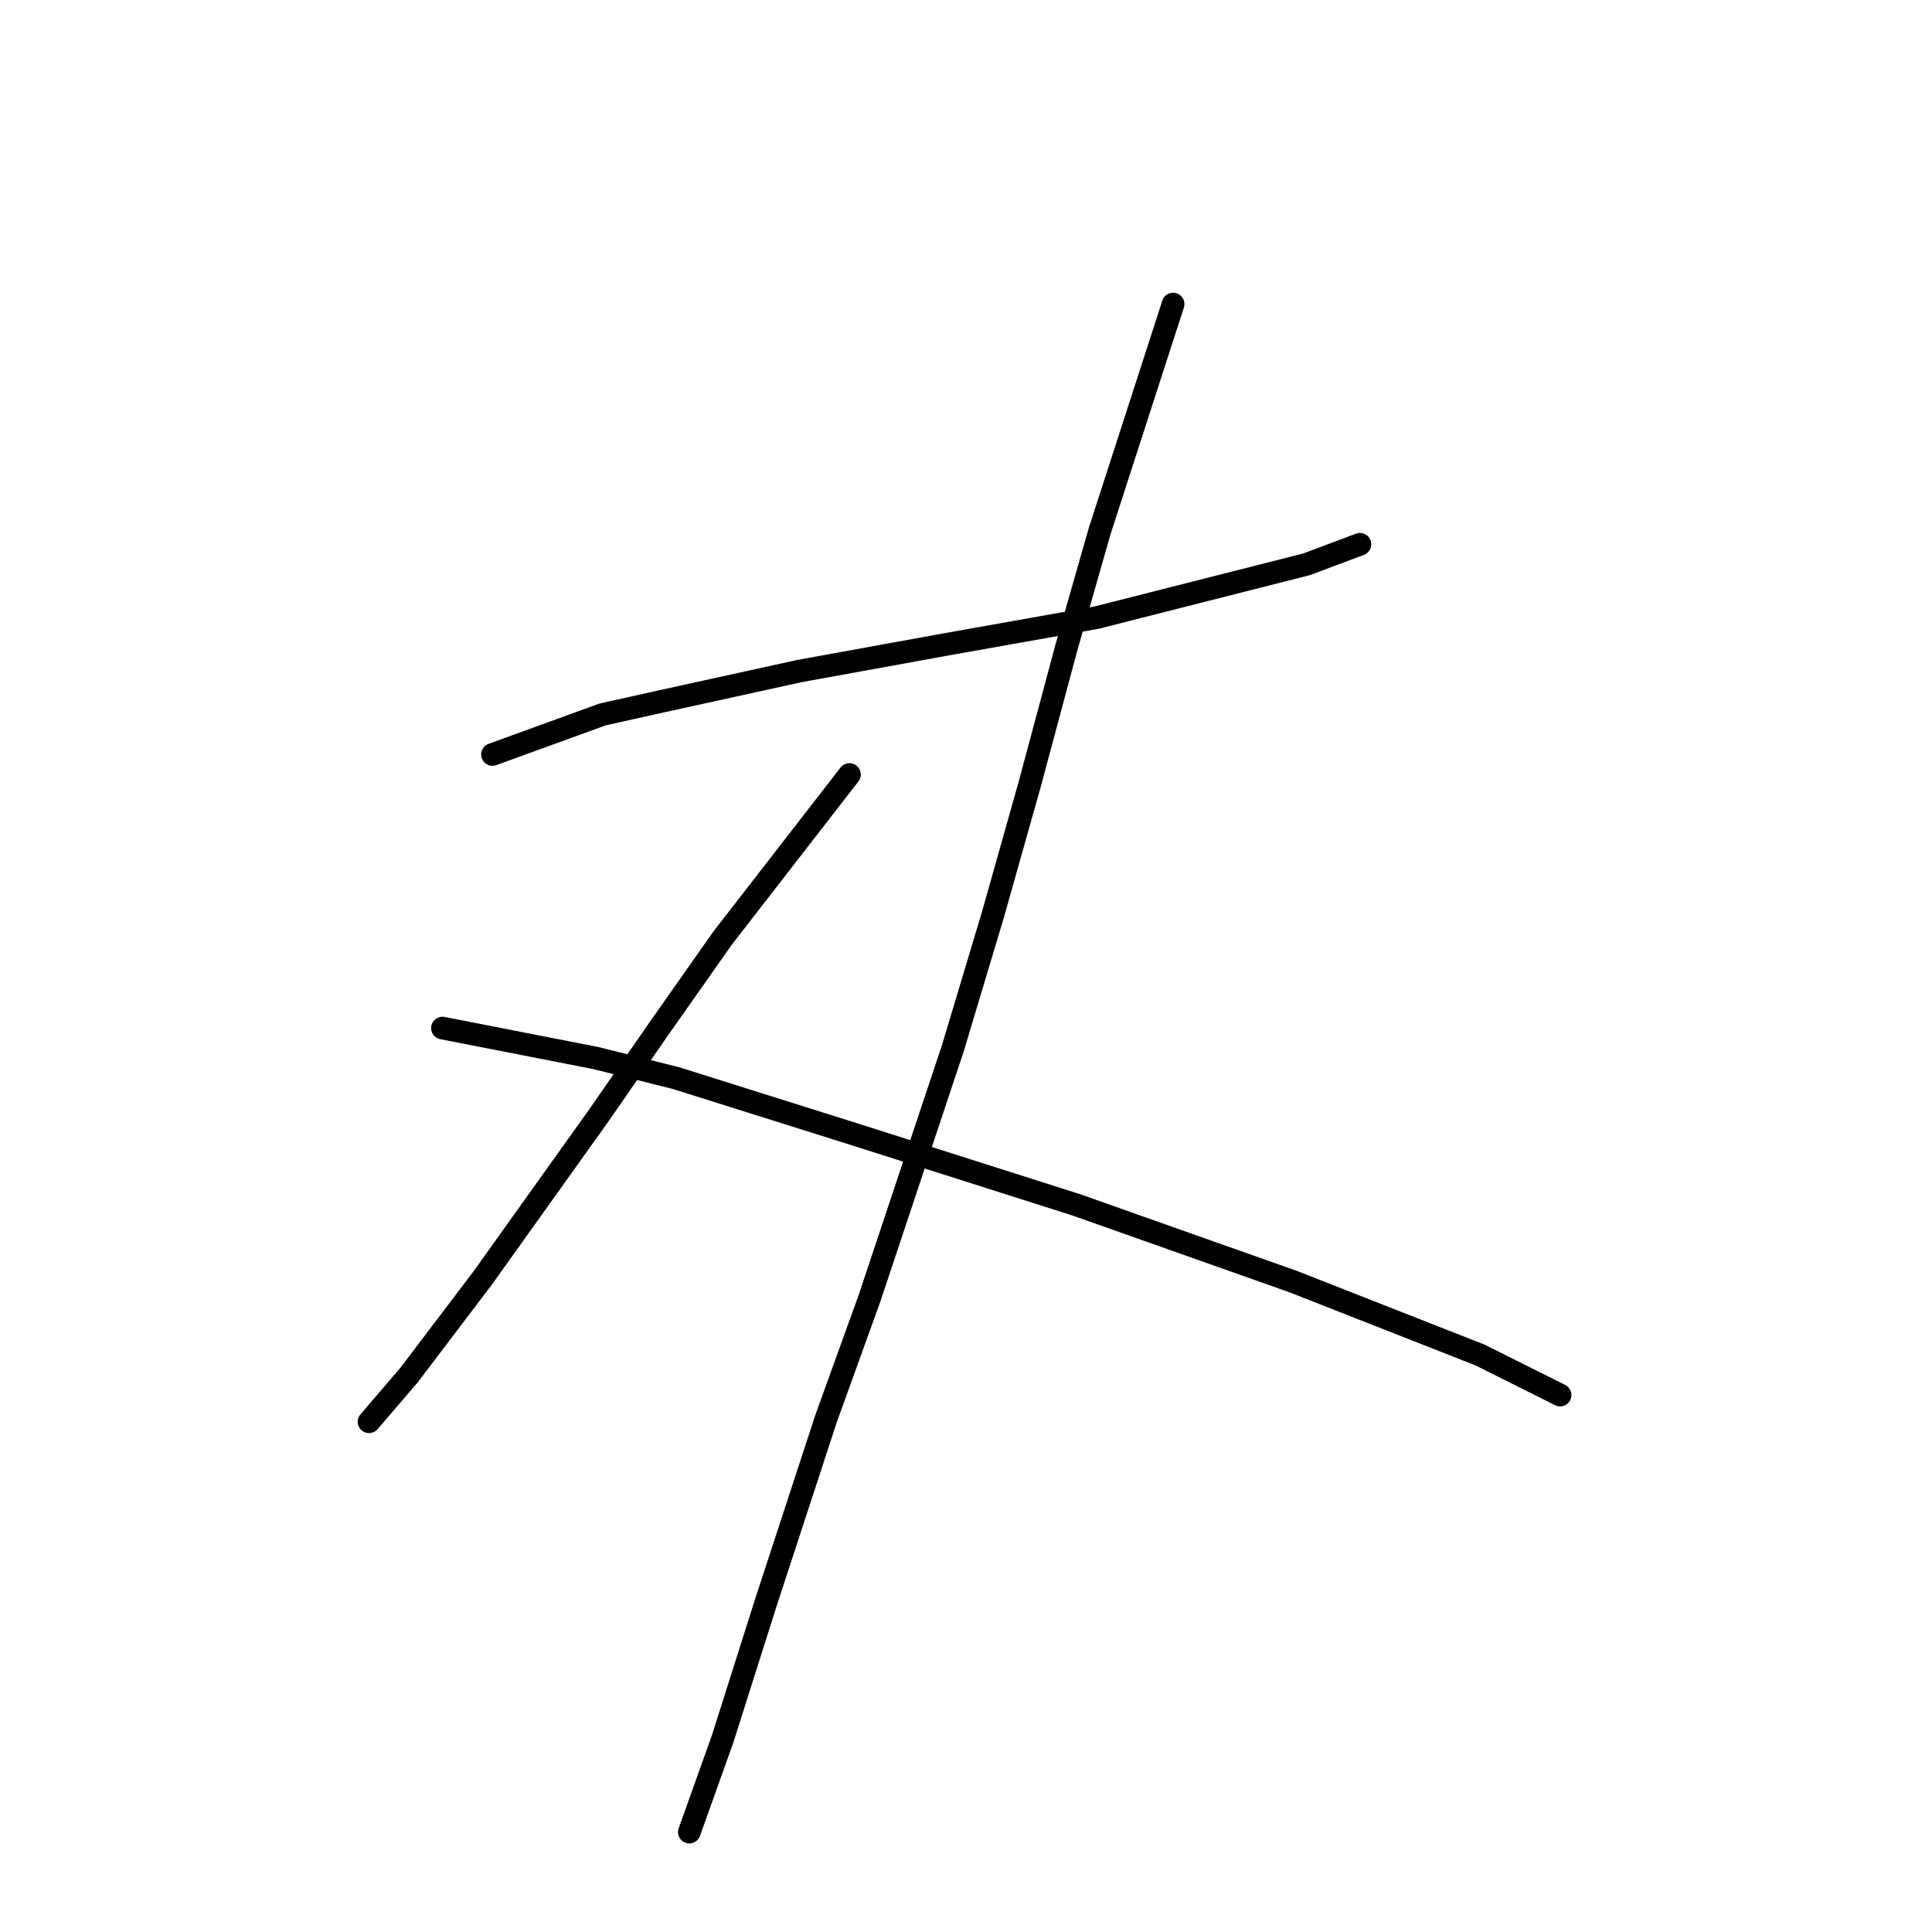<?xml version="1.0" standalone="no"?>
    <svg width="256" height="256" xmlns="http://www.w3.org/2000/svg" version="1.1">
    <polyline stroke="black" stroke-width="3" stroke-linecap="round" fill="transparent" stroke-linejoin="round" points="65.257 99.972 79.846 94.667 87.804 92.898 105.929 88.919 125.381 85.383 145.275 81.846 173.126 74.773 180.2 72.12 180.2 72.12 " />
        <polyline stroke="black" stroke-width="3" stroke-linecap="round" fill="transparent" stroke-linejoin="round" points="155.443 40.29 145.717 70.352 141.296 85.825 136.433 103.95 131.57 121.192 126.265 138.875 115.213 172.032 109.466 187.947 101.508 212.261 95.761 230.387 91.34 242.765 91.34 242.765 " />
        <polyline stroke="black" stroke-width="3" stroke-linecap="round" fill="transparent" stroke-linejoin="round" points="112.56 102.624 95.761 124.286 87.362 136.223 79.404 147.717 63.931 169.379 54.205 182.2 48.9 188.389 48.9 188.389 " />
        <polyline stroke="black" stroke-width="3" stroke-linecap="round" fill="transparent" stroke-linejoin="round" points="58.626 136.223 78.962 140.201 89.572 142.854 113.445 150.369 142.622 159.653 171.358 169.821 196.115 179.547 206.725 184.852 206.725 184.852 " />
        </svg>